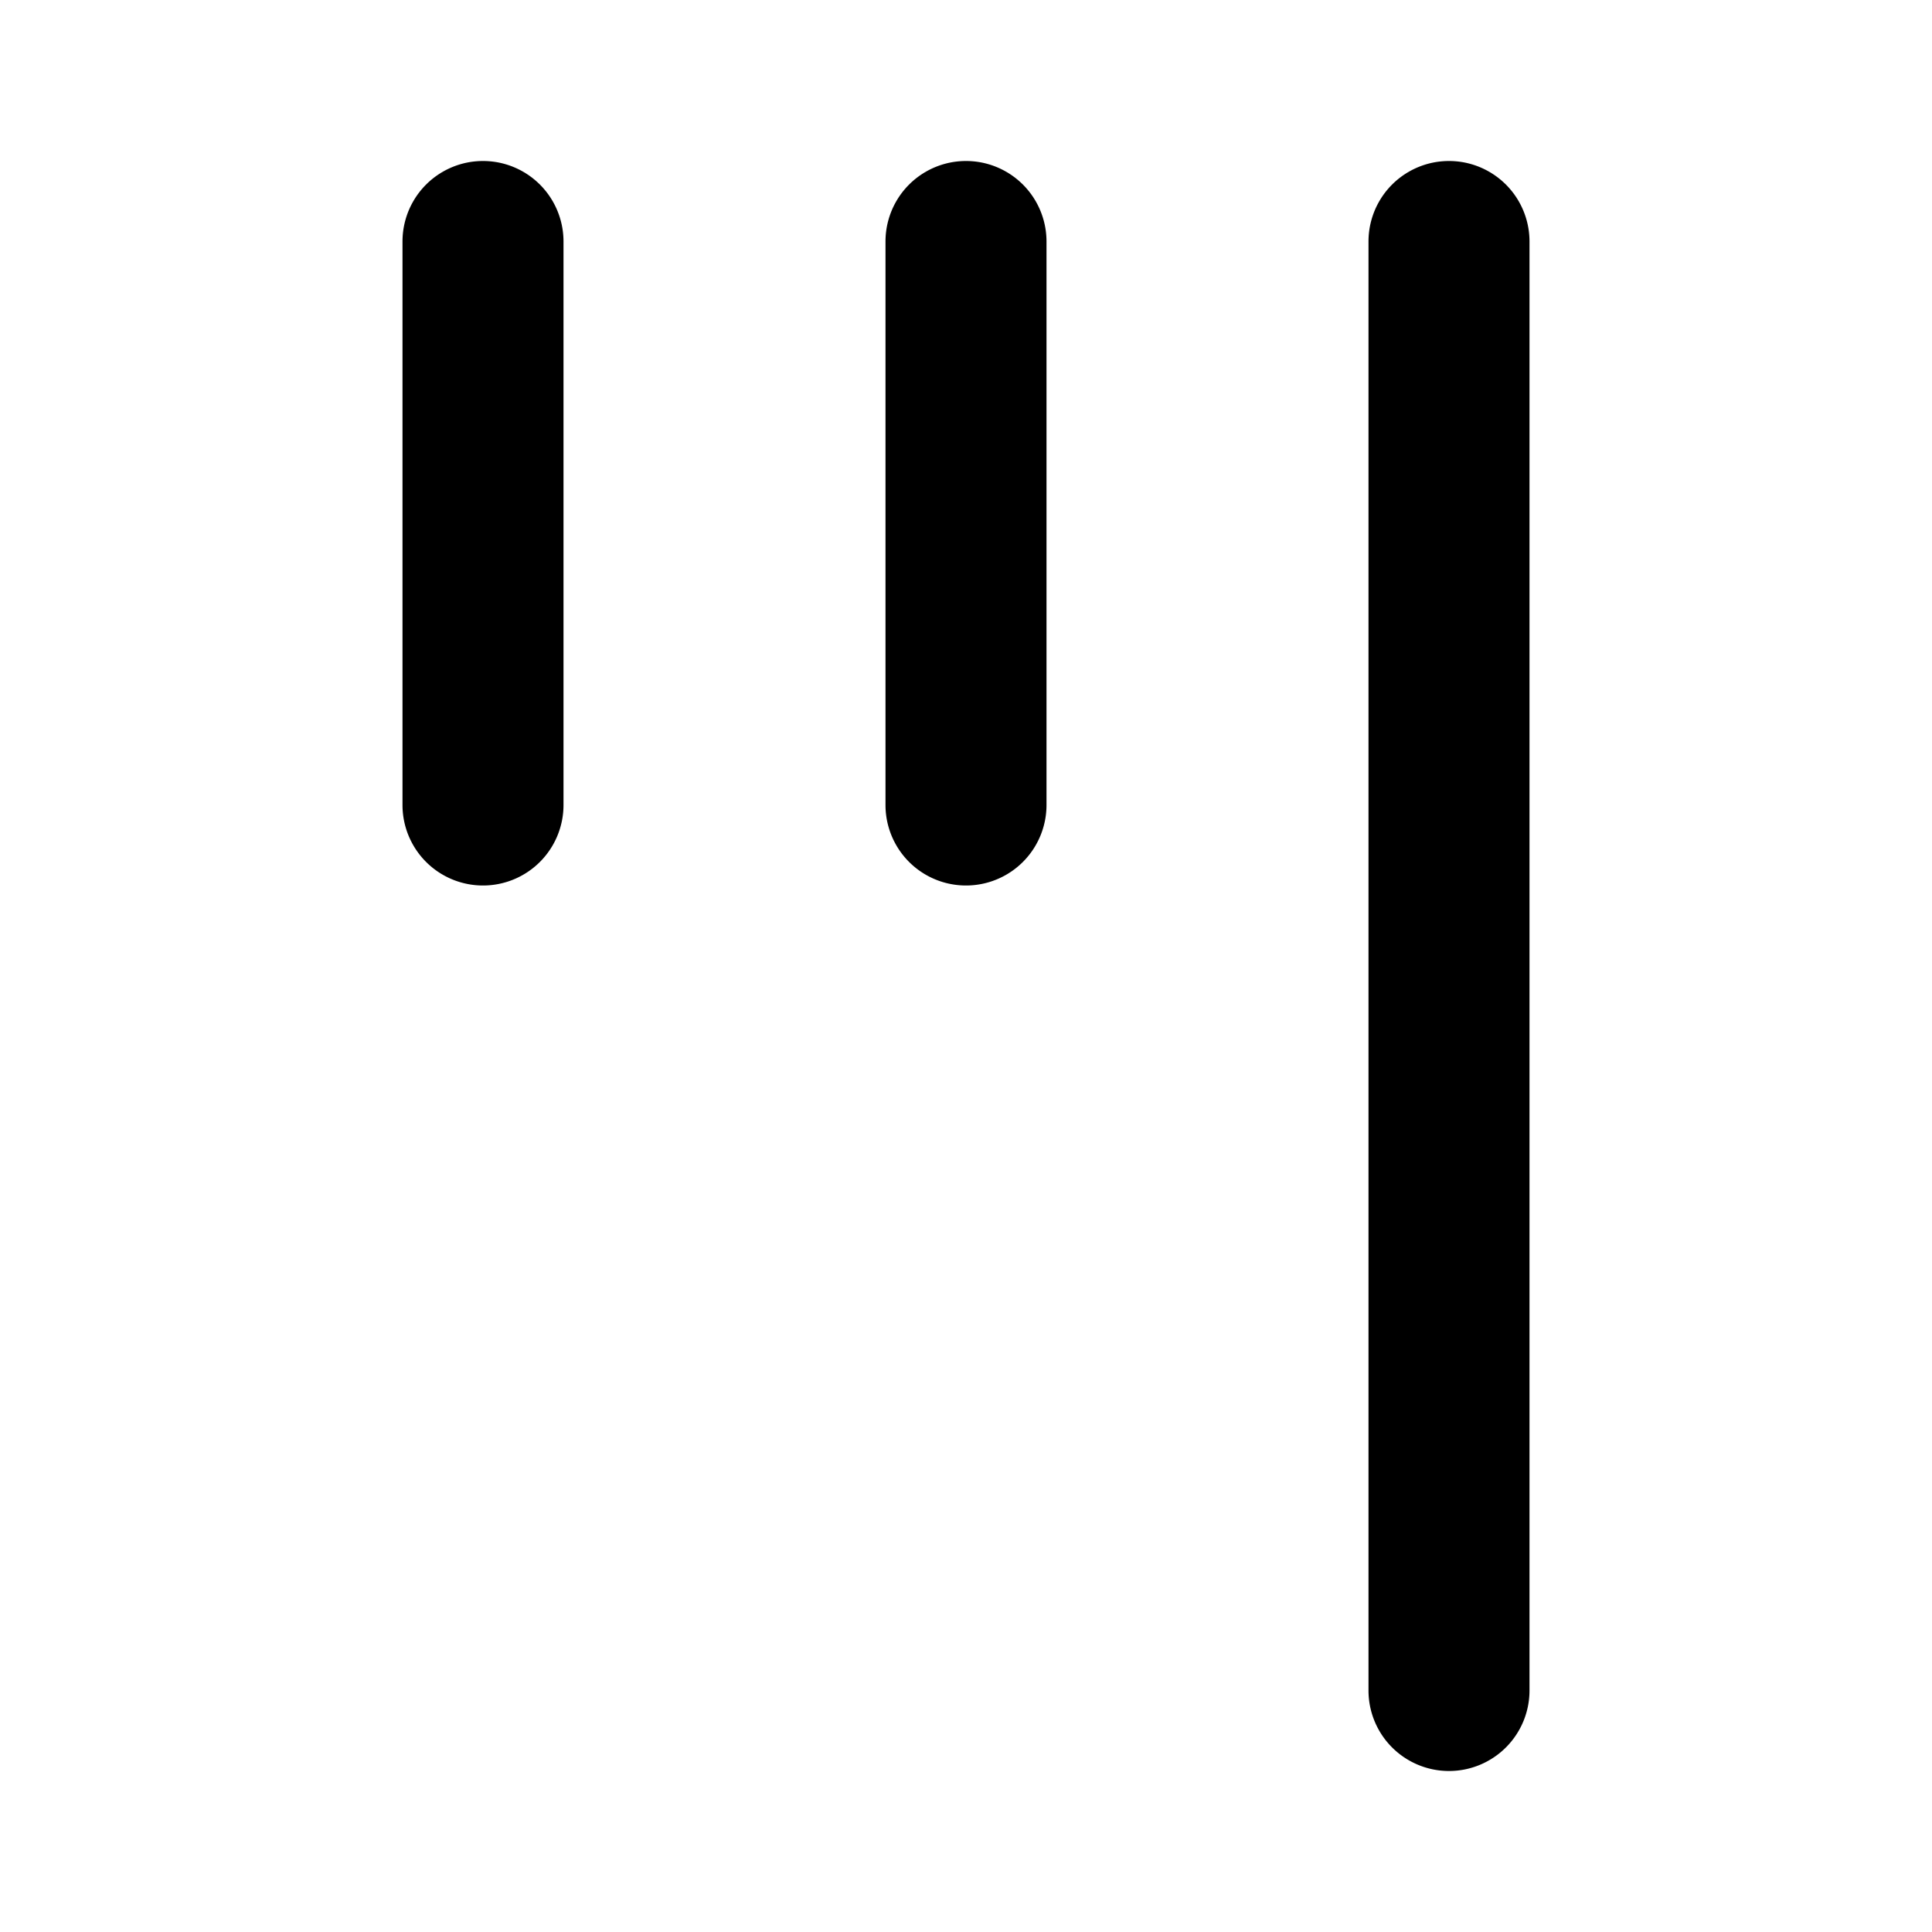<svg xmlns="http://www.w3.org/2000/svg" width="24" height="24"><path d="M6 11a1 1 0 0 1-1-1V3a1 1 0 0 1 2 0v7a1 1 0 0 1-1 1Zm12 11a1 1 0 0 1-1-1V3a1 1 0 1 1 2 0v18a1 1 0 0 1-1 1Zm-7-12a1 1 0 1 0 2 0V3a1 1 0 1 0-2 0v7Z"/></svg>